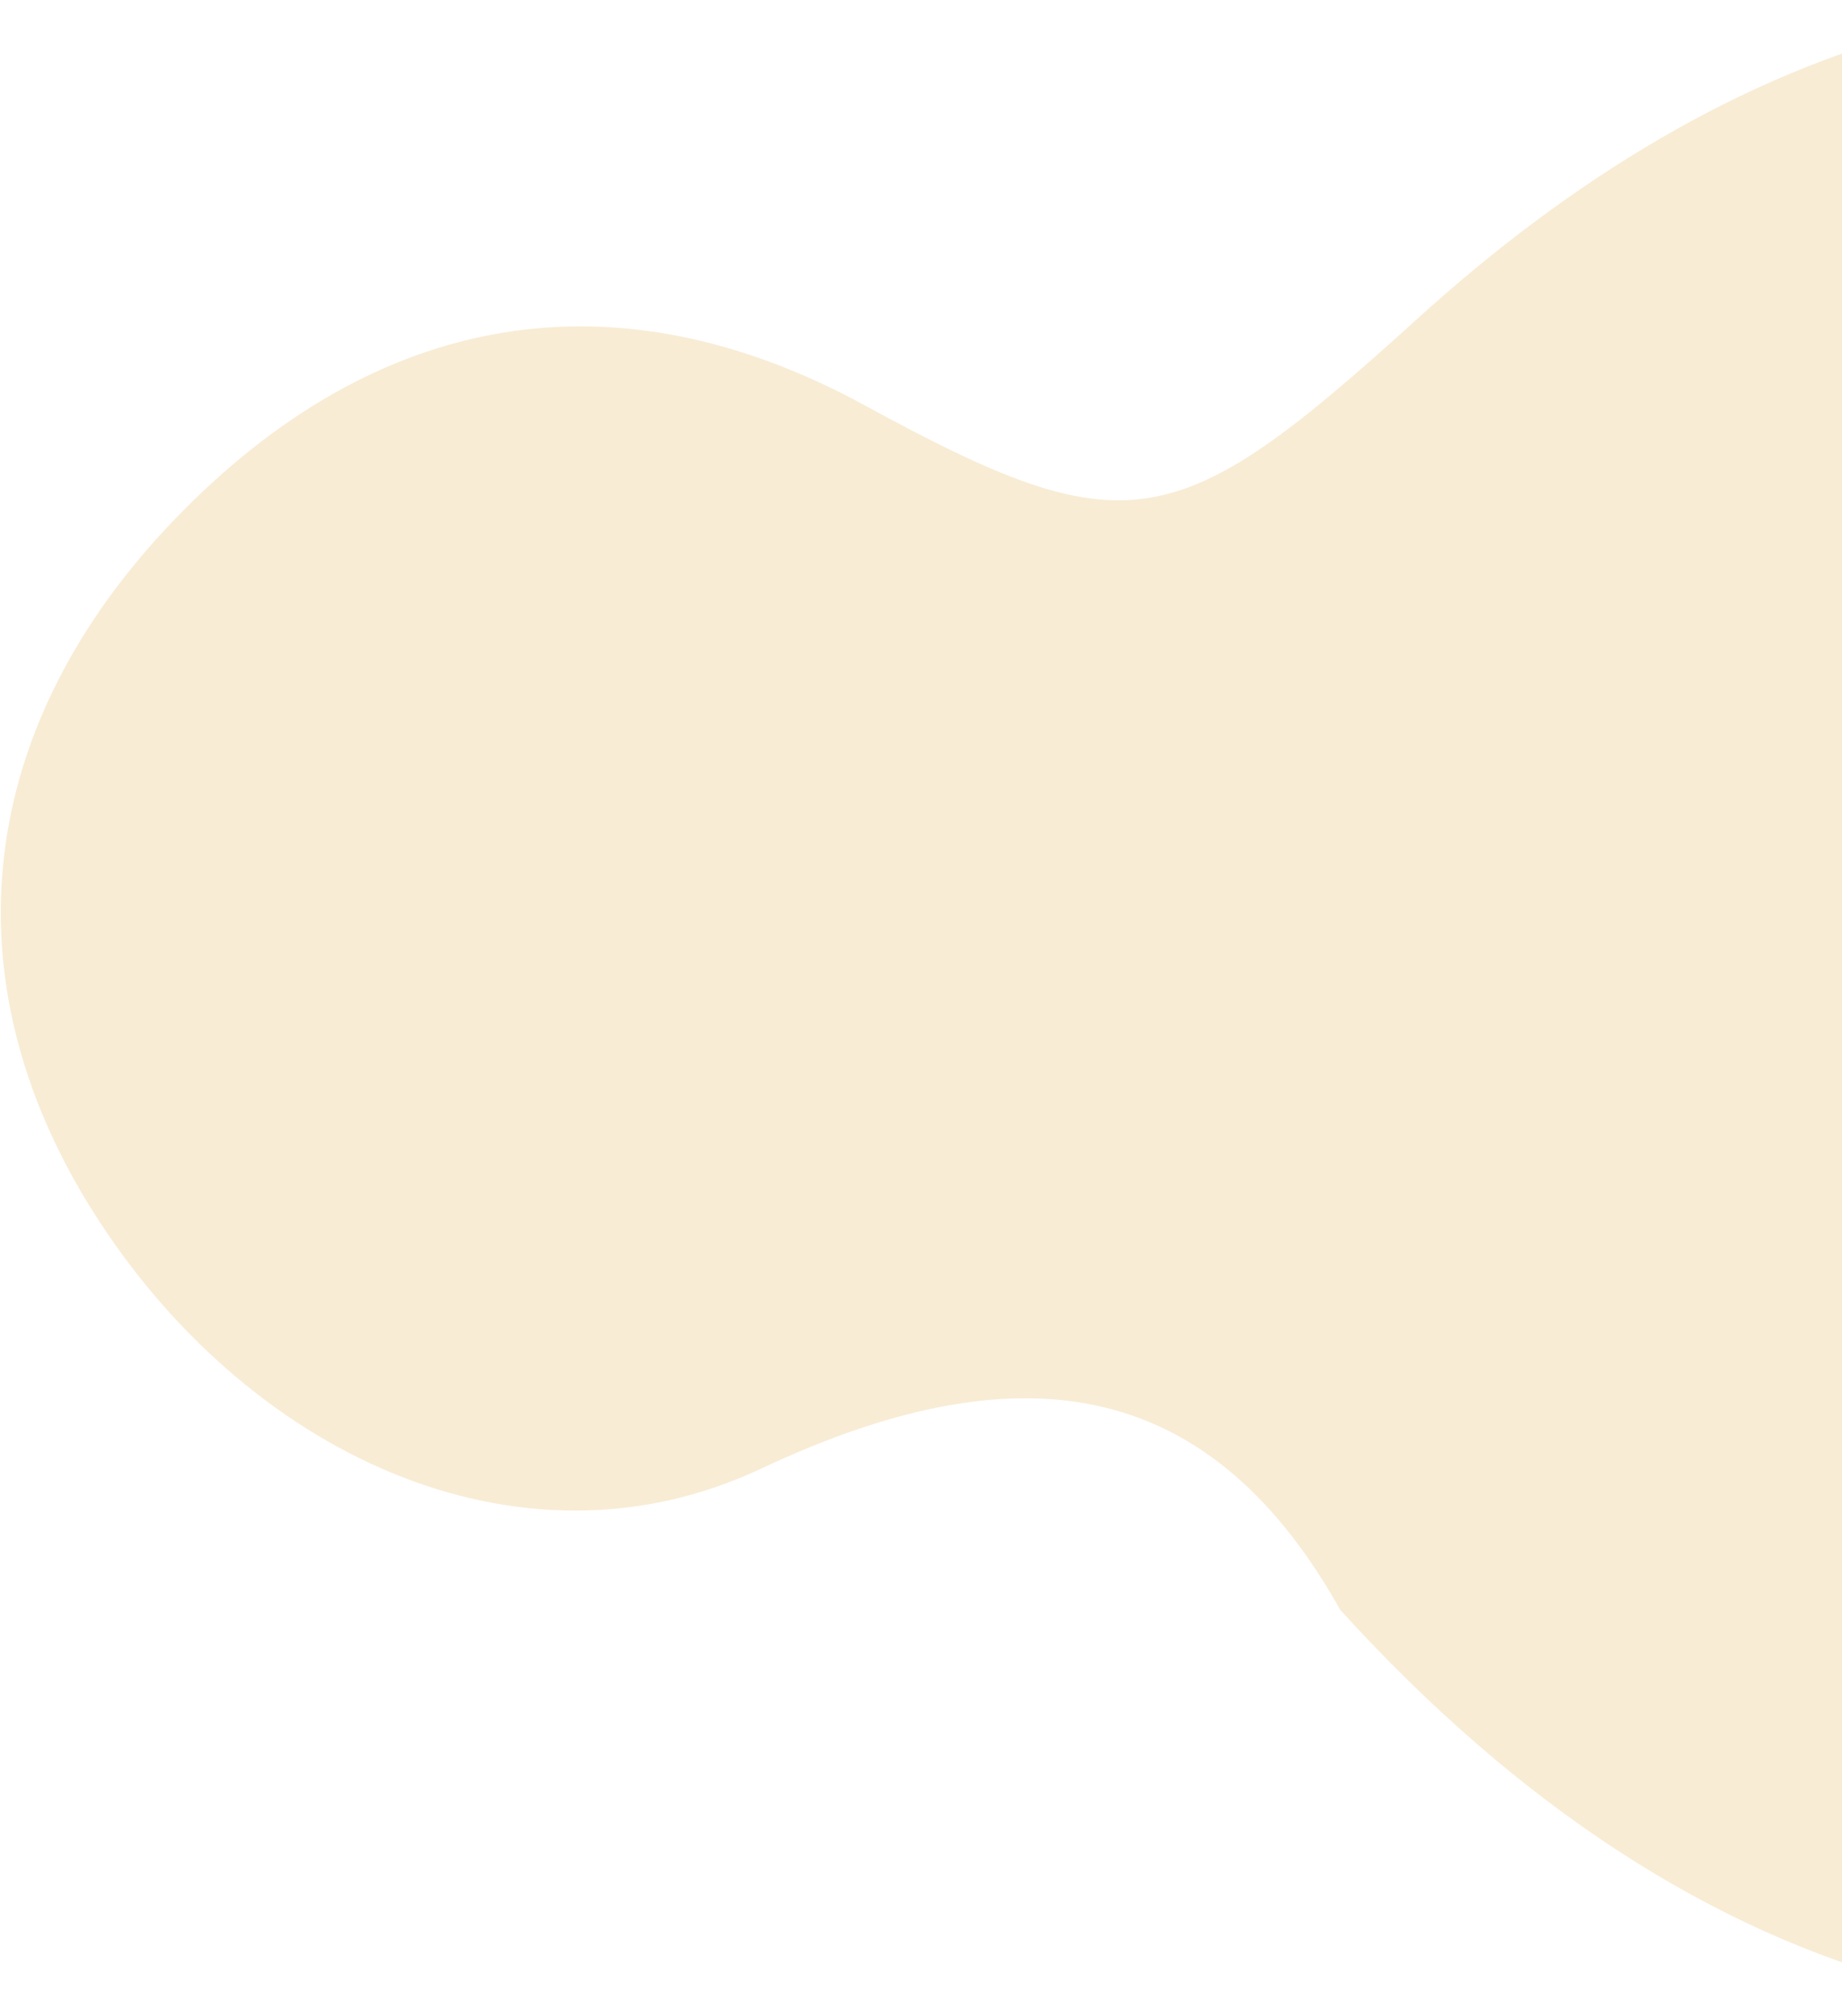 <svg width="965" height="1056" viewBox="0 0 965 1056" fill="none" xmlns="http://www.w3.org/2000/svg">
<path opacity="0.23" fill-rule="evenodd" clip-rule="evenodd" d="M702.192 843.422C636.481 726.305 540.645 702.416 398.463 769.494C271.053 829.238 127.756 760.579 48.423 634.201C-28.339 511.887 -12.496 379.888 91.805 271.757C197.586 162.154 322.678 141.5 452.323 211.963C590.438 287.246 615.903 281.789 741.613 167.819C906.516 17.819 1098.12 -46.9 1311.45 38.195C1510.78 117.348 1633.2 268.566 1646.63 490.649C1661.12 727.857 1539.61 925.936 1332.46 1011.26C1106.49 1104.28 889.751 1049.79 702.192 843.422Z" fill="#E1AC47"/>
</svg>
